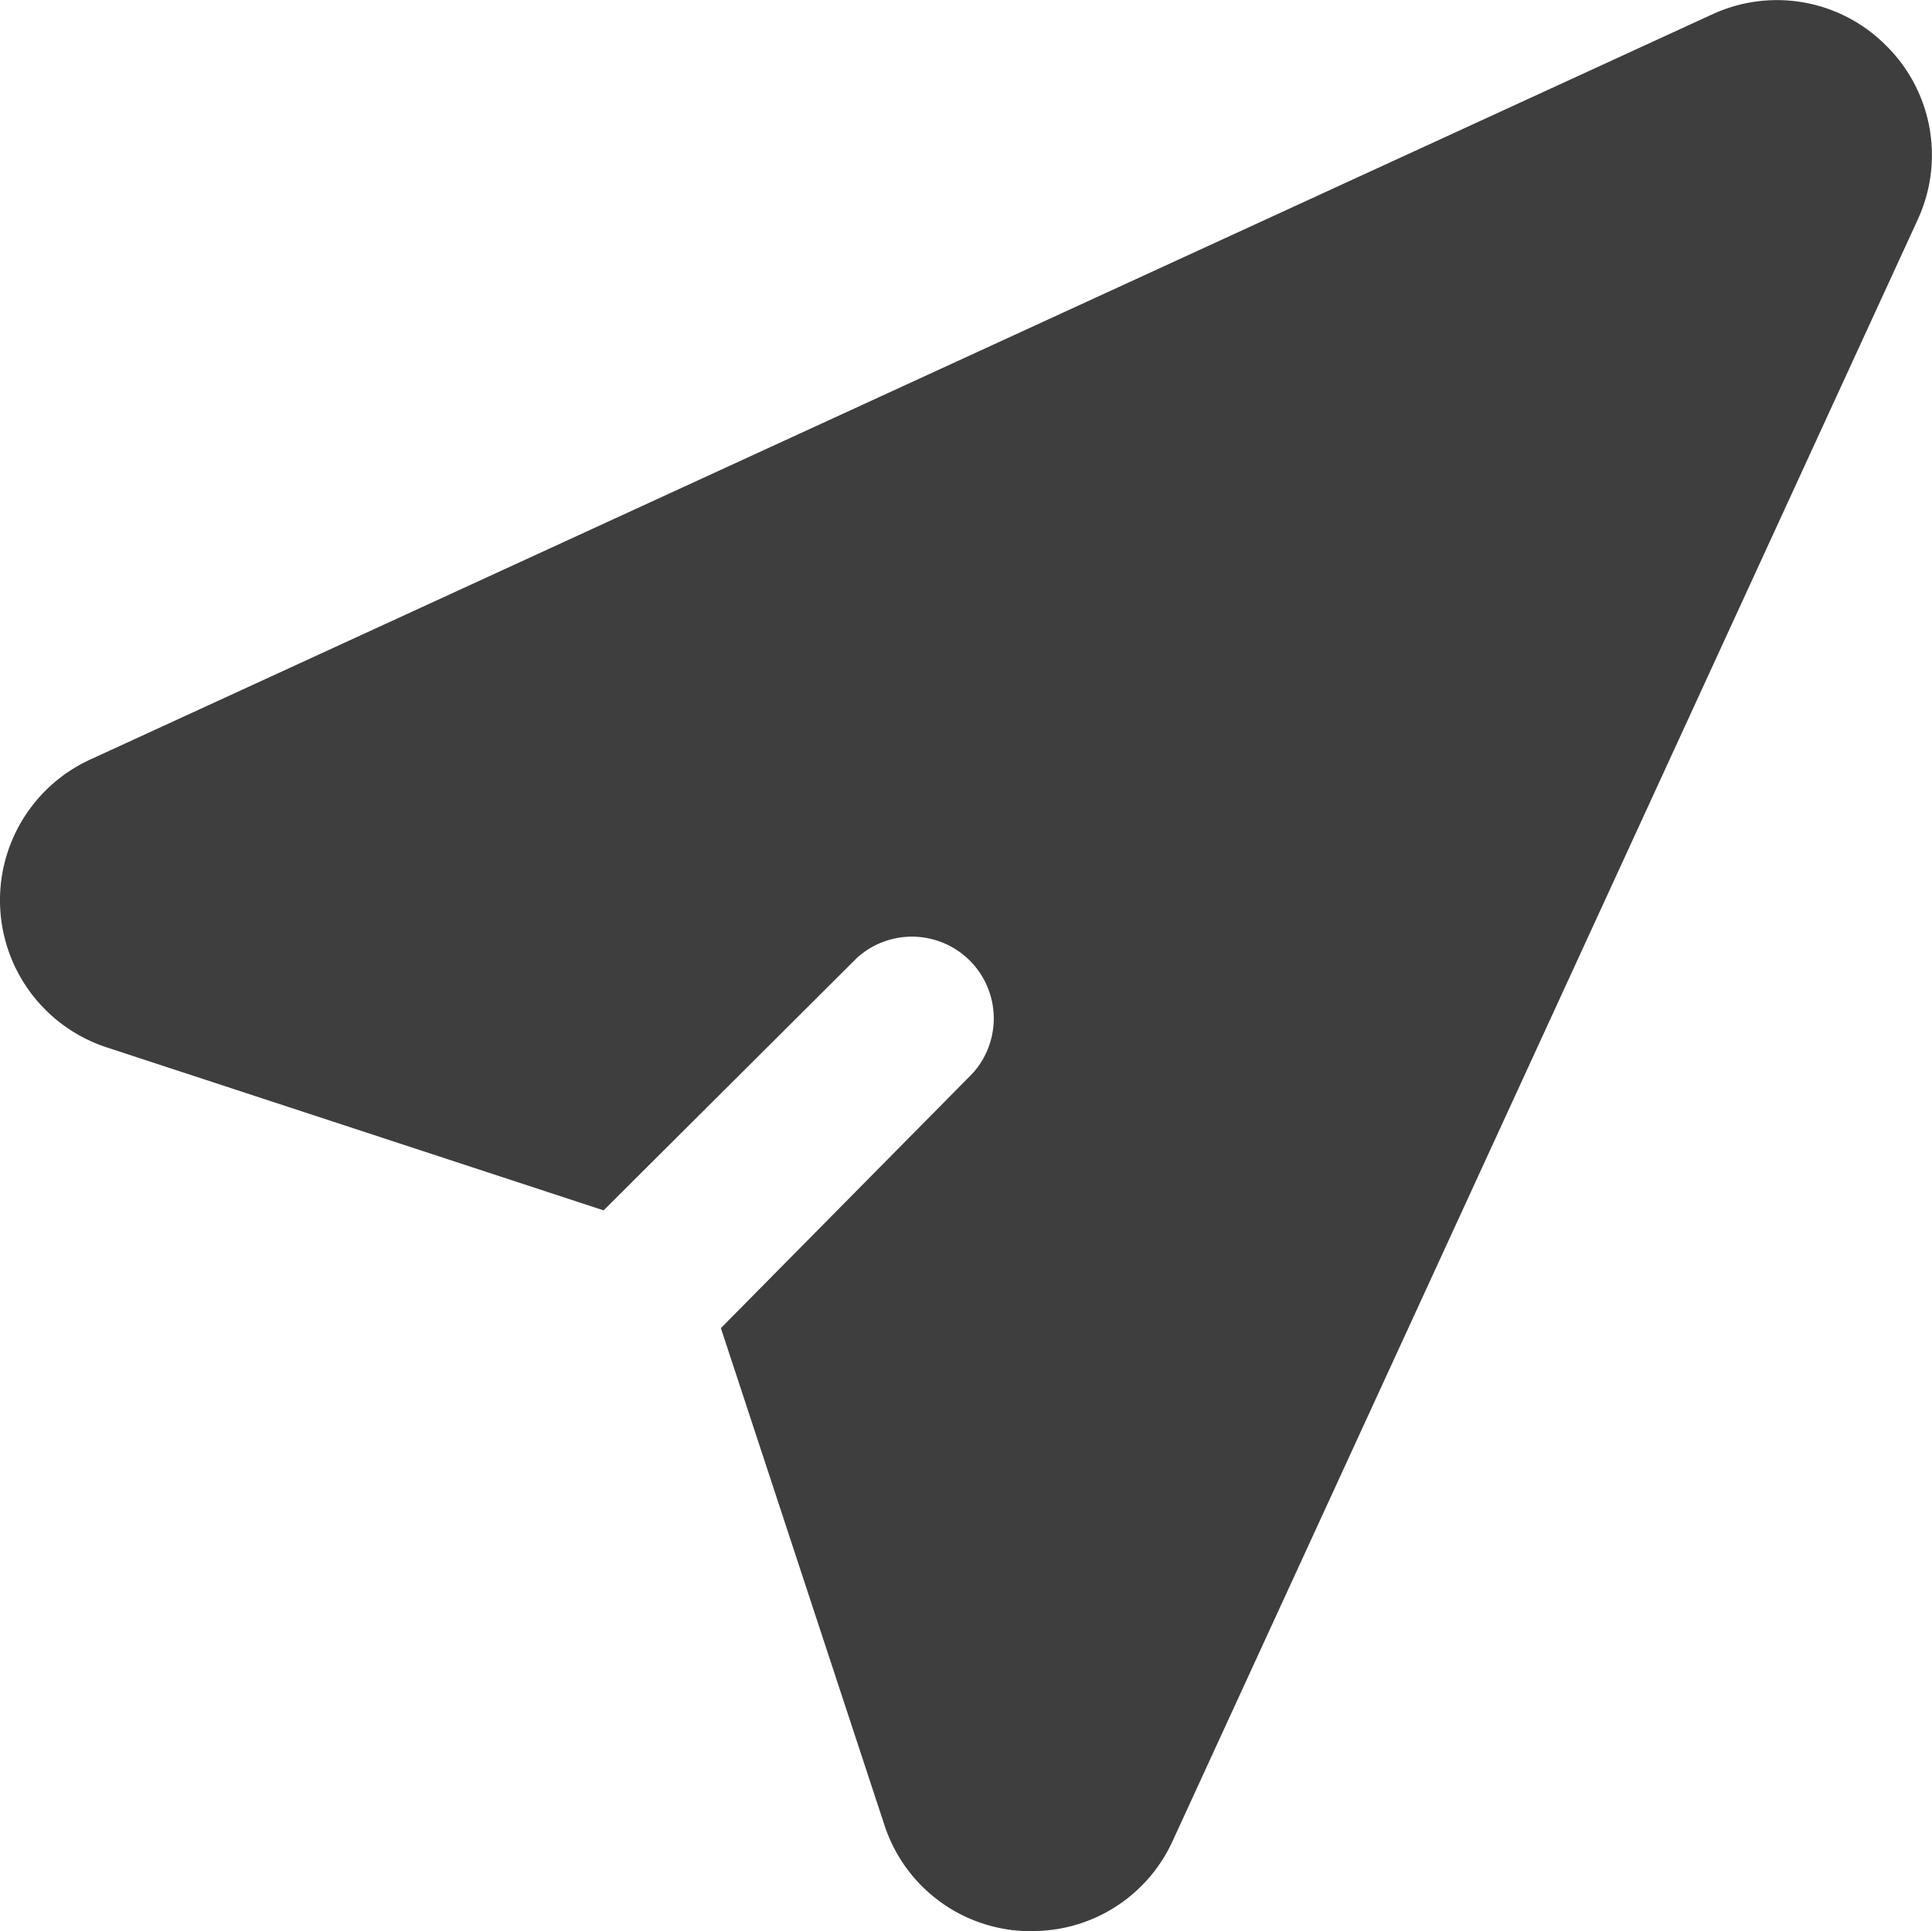 <svg id="Layer_2" data-name="Layer 2" xmlns="http://www.w3.org/2000/svg" width="15.799" height="15.793" viewBox="0 0 15.799 15.793">
  <g id="Layer_1" data-name="Layer 1" transform="translate(0 0)">
    <path id="navigation" d="M15.4.373A1.258,1.258,0,0,0,13.98.118L.719,6.211A1.266,1.266,0,0,0,.847,8.566L4.913,9.9,6.985,7.835a.669.669,0,0,1,.945.945L5.872,10.863,7.21,14.929a1.258,1.258,0,0,0,1.138.865h.07a1.258,1.258,0,0,0,1.148-.736L15.658,1.8A1.258,1.258,0,0,0,15.4.373Z" transform="translate(0.023 -0.001)" fill="#3e3e3e"/>
  </g>
</svg>
